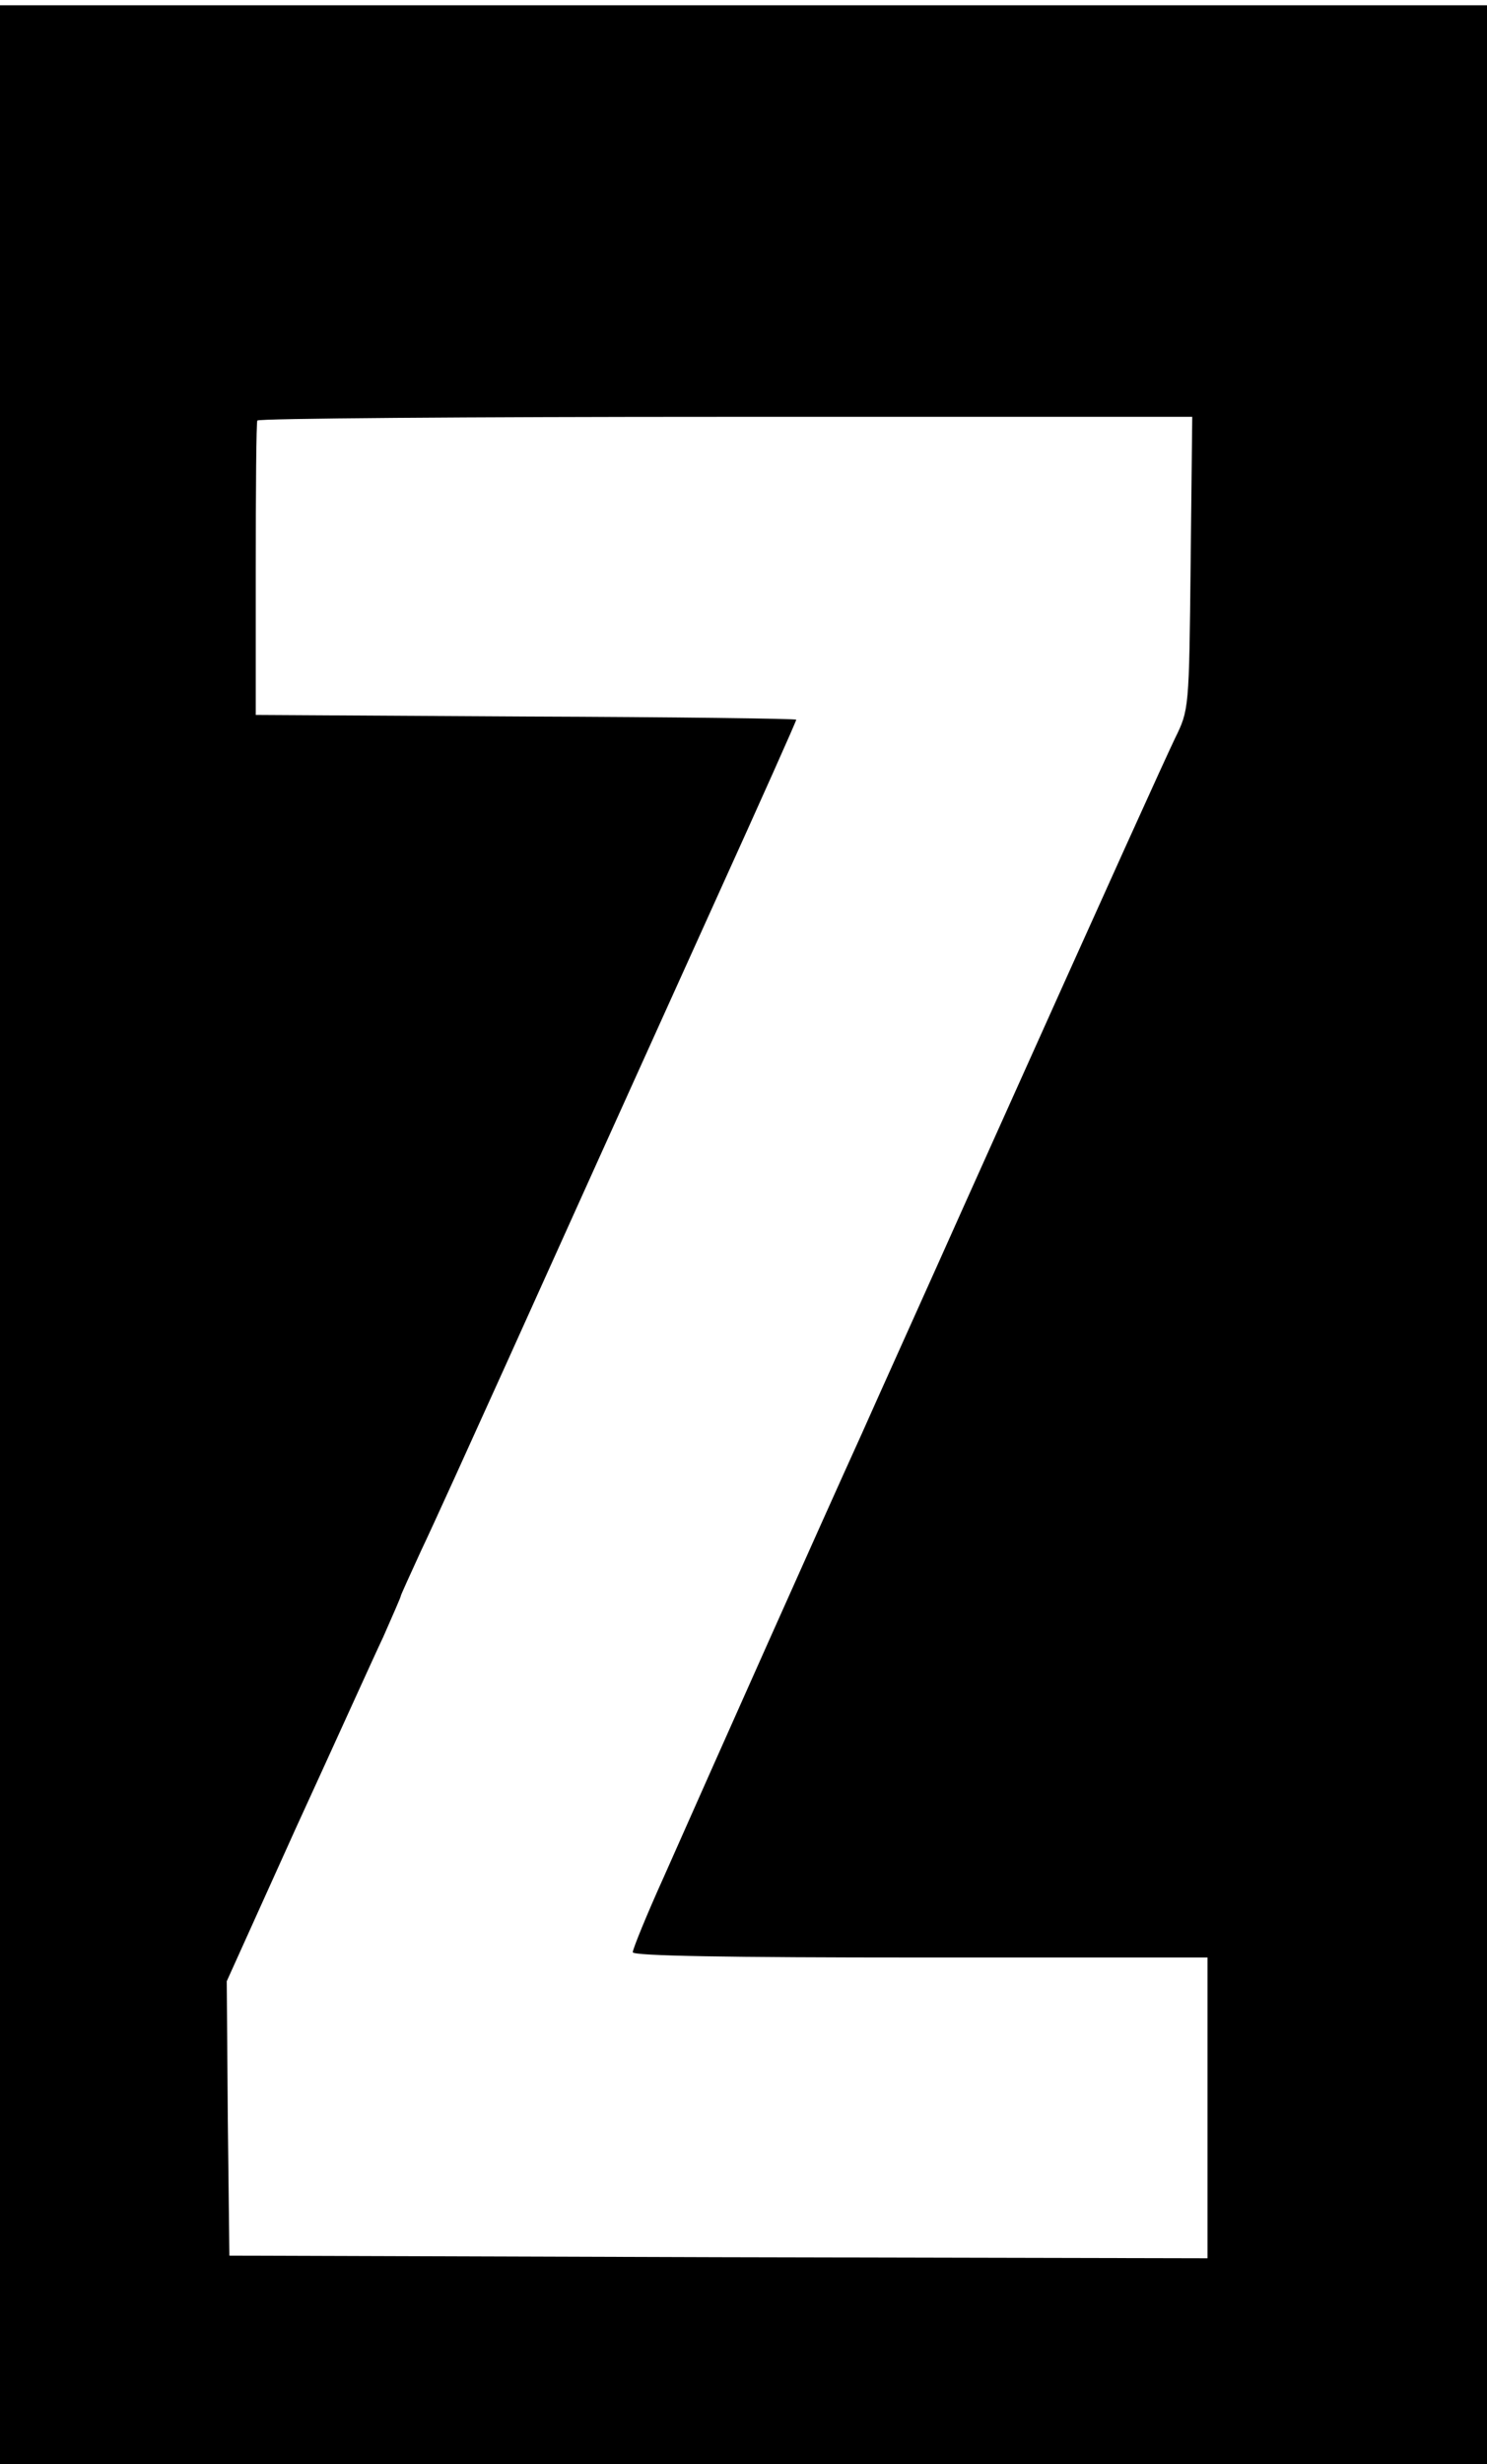 <?xml version="1.0" standalone="no"?>
<!DOCTYPE svg PUBLIC "-//W3C//DTD SVG 20010904//EN"
 "http://www.w3.org/TR/2001/REC-SVG-20010904/DTD/svg10.dtd">
<svg version="1.0" xmlns="http://www.w3.org/2000/svg"
 width="282pt" height="467pt" viewBox="0 0 282 467"
 preserveAspectRatio="xMidYMid meet">
<g transform="translate(0,467) scale(0.1,-0.1)"
fill="#000000" stroke="none">
<path d="M0 2330 l0 -2330 1410 0 1410 0 0 2330 0 2330 -1410 0 -1410 0 0
-2330z m2258 1273 c-3 -278 -3 -278 -30 -333 -25 -53 -97 -211 -393 -870 -75
-168 -166 -369 -201 -448 -71 -156 -282 -629 -375 -839 -33 -73 -59 -137 -59
-143 0 -7 182 -10 545 -10 l545 0 0 -285 0 -285 -927 2 -928 3 -3 260 -2 260
131 290 c73 159 147 323 166 363 18 41 33 75 33 77 0 2 18 41 39 87 22 46 94
205 161 353 144 319 198 439 399 883 83 183 151 335 151 338 0 2 -231 5 -512
6 l-513 3 0 275 c0 151 1 278 3 283 2 4 401 7 888 7 l885 0 -3 -277z"/>
</g>
</svg>
